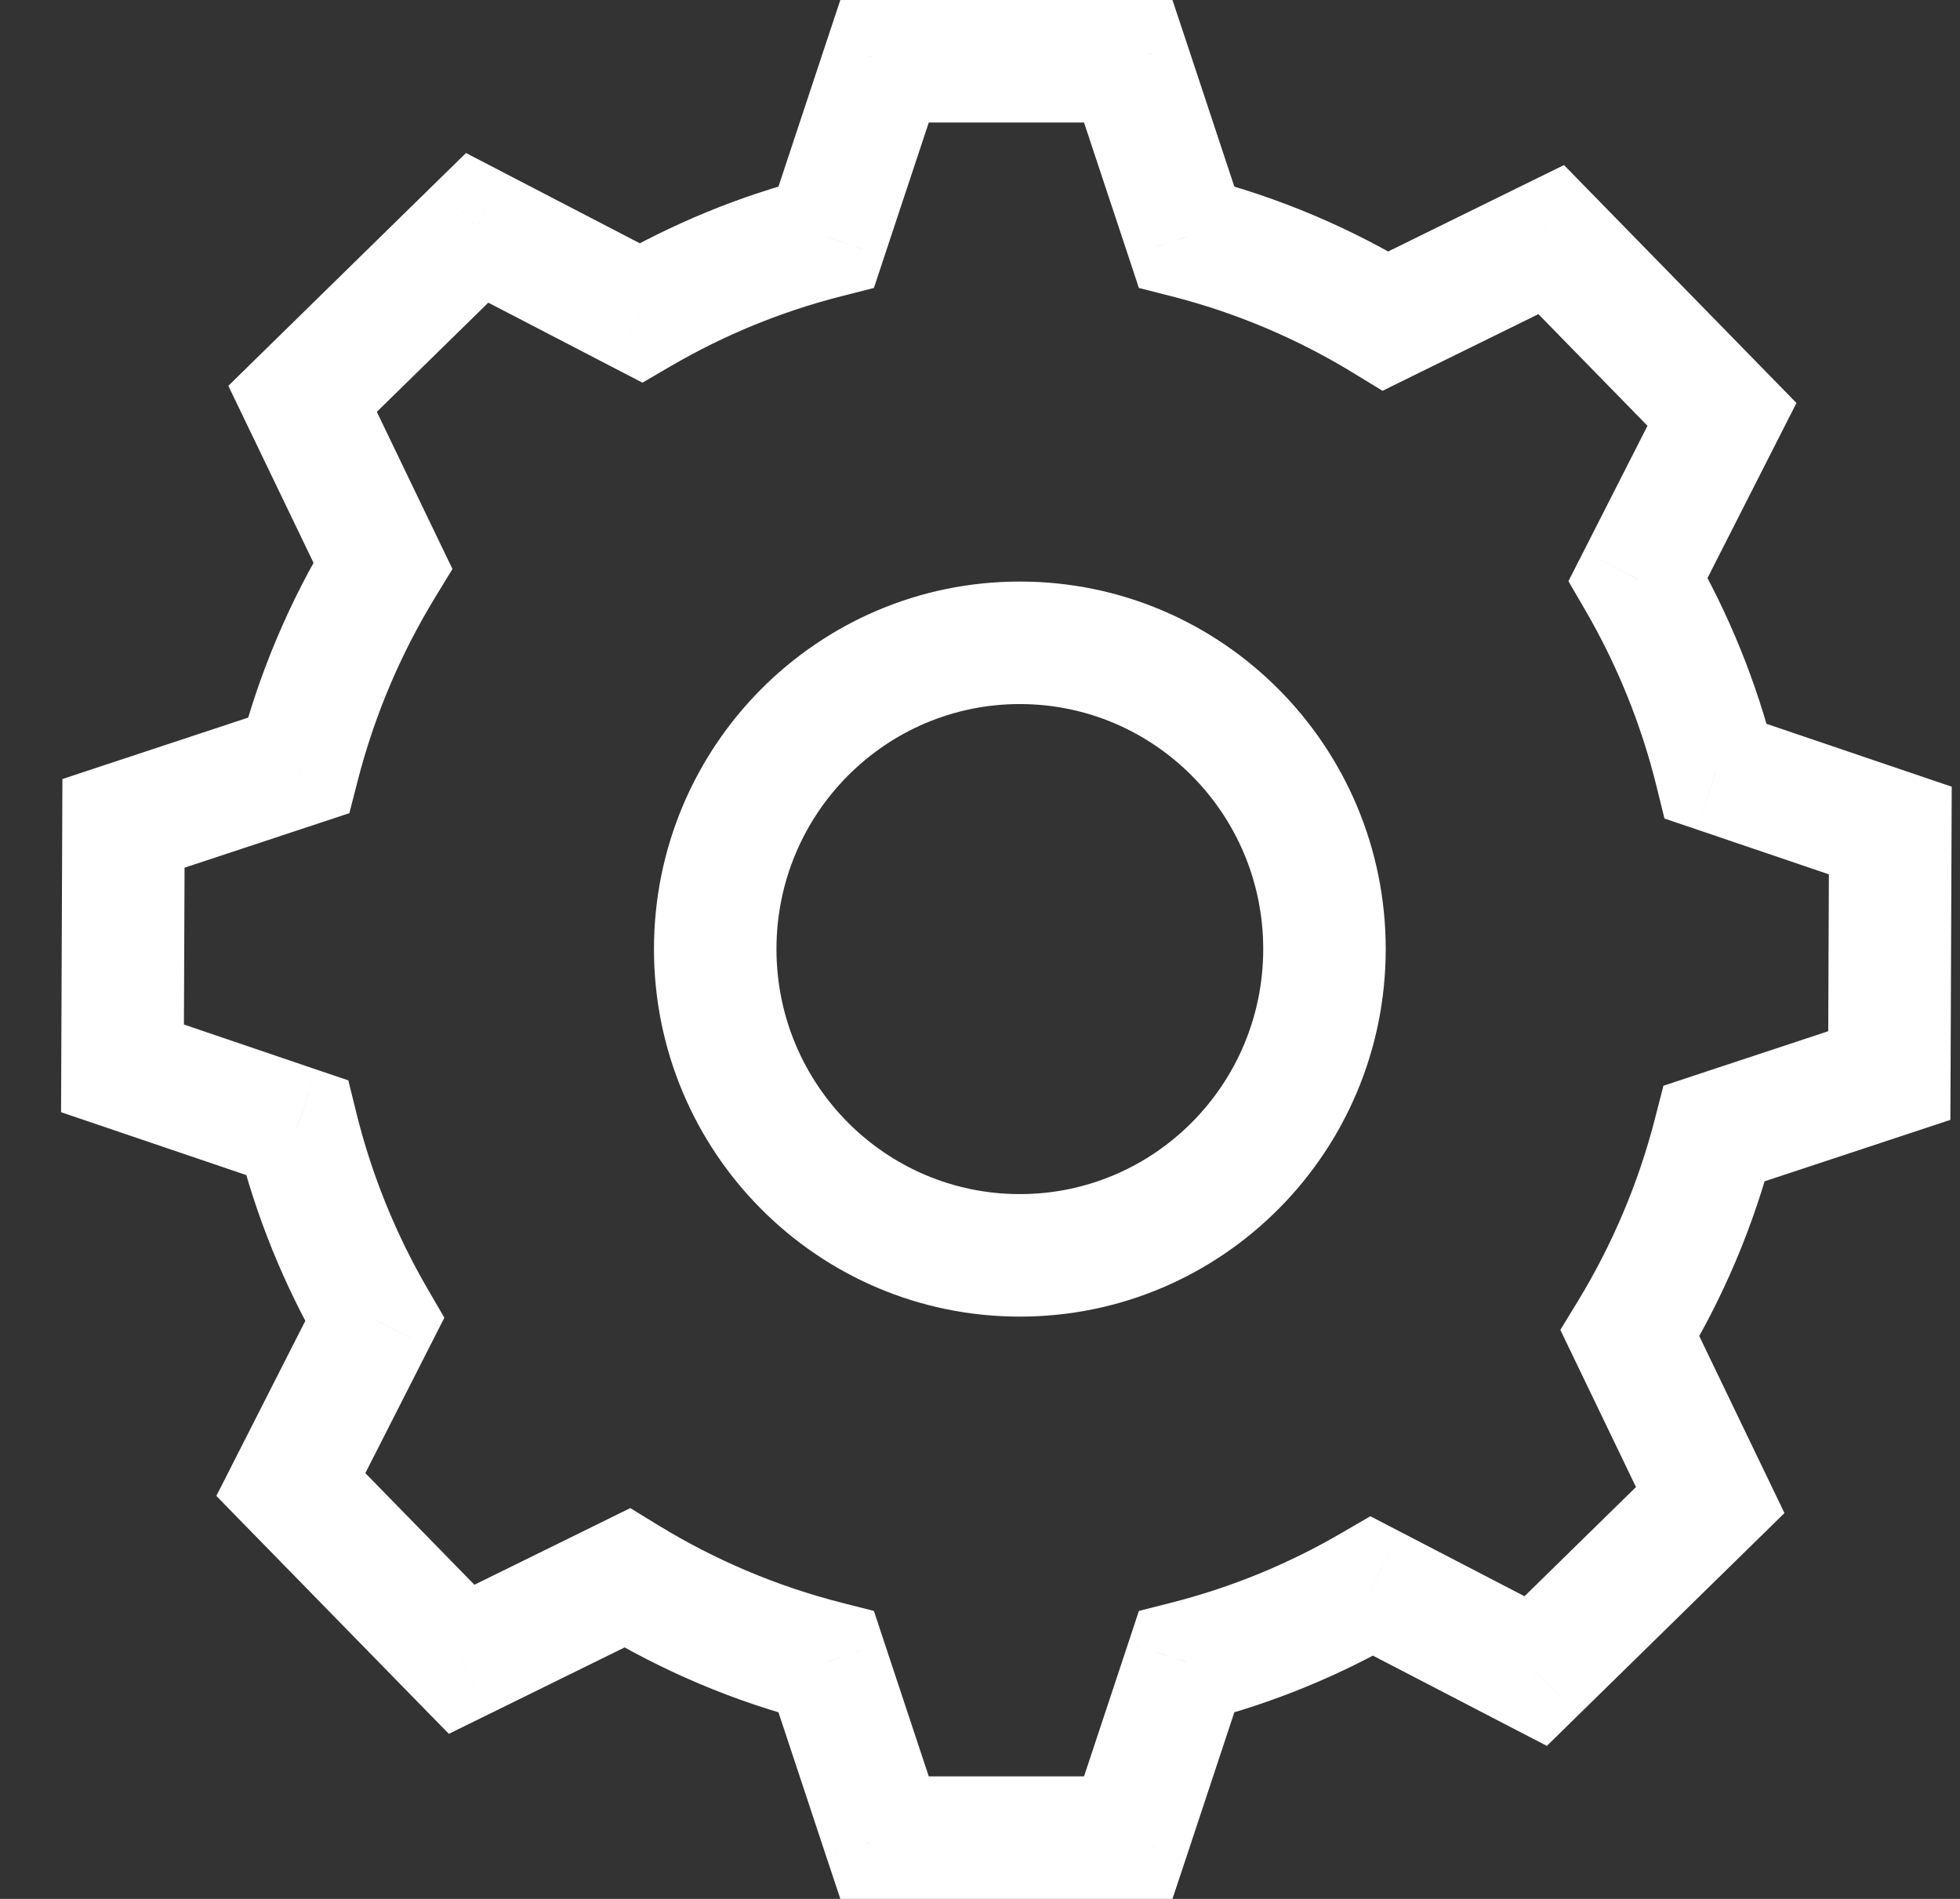 <svg width="32" height="31" viewBox="0 0 32 31" fill="none" xmlns="http://www.w3.org/2000/svg">
<rect x="0" y="0" width="32" height="31" fill="#333333" stroke="none"/>
<path d="M18.42 1L19.37 0.685L19.142 0H18.42V1ZM14.442 1V0H13.72L13.492 0.685L14.442 1ZM19.371 3.867L18.422 4.181L18.594 4.701L19.124 4.836L19.371 3.867ZM22.624 5.239L22.102 6.093L22.572 6.38L23.065 6.137L22.624 5.239ZM25.326 3.912L26.041 3.213L25.535 2.695L24.884 3.014L25.326 3.912ZM28.114 6.765L29.005 7.218L29.33 6.579L28.829 6.066L28.114 6.765ZM26.745 9.457L25.854 9.003L25.607 9.488L25.881 9.959L26.745 9.457ZM28.014 12.591L27.044 12.832L27.175 13.363L27.693 13.538L28.014 12.591ZM30.862 13.559L31.862 13.563L31.865 12.843L31.184 12.612L30.862 13.559ZM30.846 17.559L31.16 18.508L31.843 18.282L31.846 17.563L30.846 17.559ZM27.991 18.503L27.677 17.553L27.158 17.725L27.022 18.254L27.991 18.503ZM26.612 21.768L25.758 21.247L25.475 21.711L25.711 22.201L26.612 21.768ZM27.922 24.489L28.622 25.203L29.134 24.701L28.823 24.055L27.922 24.489ZM25.072 27.281L24.611 28.168L25.255 28.502L25.772 27.995L25.072 27.281ZM22.4 25.894L22.861 25.006L22.373 24.753L21.898 25.029L22.4 25.894ZM19.371 27.133L19.124 26.164L18.594 26.299L18.422 26.819L19.371 27.133ZM18.42 30V31H19.142L19.37 30.315L18.42 30ZM14.442 30L13.492 30.315L13.72 31H14.442V30ZM13.491 27.133L14.44 26.819L14.268 26.299L13.738 26.164L13.491 27.133ZM10.238 25.761L10.759 24.907L10.29 24.62L9.797 24.863L10.238 25.761ZM7.536 27.088L6.821 27.787L7.328 28.305L7.978 27.986L7.536 27.088ZM4.748 24.235L3.857 23.782L3.532 24.421L4.033 24.934L4.748 24.235ZM6.117 21.543L7.008 21.997L7.255 21.512L6.981 21.041L6.117 21.543ZM4.848 18.409L5.818 18.168L5.687 17.637L5.169 17.462L4.848 18.409ZM2 17.441L1 17.437L0.997 18.157L1.678 18.388L2 17.441ZM2.016 13.441L1.702 12.492L1.019 12.718L1.016 13.437L2.016 13.441ZM4.871 12.497L5.185 13.447L5.704 13.275L5.84 12.746L4.871 12.497ZM6.25 9.232L7.104 9.753L7.387 9.289L7.151 8.799L6.25 9.232ZM4.94 6.511L4.24 5.797L3.728 6.299L4.039 6.945L4.94 6.511ZM7.79 3.719L8.251 2.832L7.608 2.498L7.09 3.005L7.79 3.719ZM10.462 5.106L10.001 5.994L10.489 6.247L10.964 5.97L10.462 5.106ZM13.491 3.867L13.738 4.836L14.268 4.701L14.44 4.181L13.491 3.867ZM18.42 0H14.442V2H18.42V0ZM20.32 3.552L19.37 0.685L17.471 1.315L18.422 4.181L20.32 3.552ZM23.146 4.386C22.064 3.725 20.878 3.219 19.618 2.898L19.124 4.836C20.187 5.106 21.189 5.534 22.102 6.093L23.146 4.386ZM24.884 3.014L22.183 4.342L23.065 6.137L25.767 4.809L24.884 3.014ZM28.829 6.066L26.041 3.213L24.61 4.61L27.399 7.464L28.829 6.066ZM27.637 9.91L29.005 7.218L27.223 6.312L25.854 9.003L27.637 9.91ZM28.985 12.351C28.686 11.143 28.219 10.002 27.61 8.954L25.881 9.959C26.396 10.845 26.791 11.81 27.044 12.832L28.985 12.351ZM31.184 12.612L28.336 11.645L27.693 13.538L30.54 14.505L31.184 12.612ZM31.846 17.563L31.862 13.563L29.862 13.555L29.846 17.555L31.846 17.563ZM28.305 19.452L31.16 18.508L30.532 16.609L27.677 17.553L28.305 19.452ZM27.465 22.289C28.127 21.204 28.635 20.015 28.959 18.751L27.022 18.254C26.748 19.323 26.318 20.329 25.758 21.247L27.465 22.289ZM25.711 22.201L27.021 24.923L28.823 24.055L27.513 21.334L25.711 22.201ZM27.222 23.775L24.372 26.566L25.772 27.995L28.622 25.203L27.222 23.775ZM25.533 26.393L22.861 25.006L21.94 26.782L24.611 28.168L25.533 26.393ZM19.618 28.102C20.784 27.805 21.888 27.349 22.903 26.758L21.898 25.029C21.04 25.529 20.108 25.914 19.124 26.164L19.618 28.102ZM19.37 30.315L20.32 27.448L18.422 26.819L17.471 29.685L19.37 30.315ZM14.442 31H18.42V29H14.442V31ZM12.542 27.448L13.492 30.315L15.391 29.685L14.44 26.819L12.542 27.448ZM9.716 26.614C10.798 27.275 11.984 27.782 13.244 28.102L13.738 26.164C12.675 25.893 11.674 25.466 10.759 24.907L9.716 26.614ZM7.978 27.986L10.679 26.658L9.797 24.863L7.095 26.191L7.978 27.986ZM4.033 24.934L6.821 27.787L8.252 26.39L5.463 23.536L4.033 24.934ZM5.225 21.09L3.857 23.782L5.64 24.688L7.008 21.997L5.225 21.09ZM3.877 18.649C4.176 19.857 4.643 20.998 5.252 22.046L6.981 21.041C6.466 20.155 6.071 19.19 5.818 18.168L3.877 18.649ZM1.678 18.388L4.526 19.355L5.169 17.462L2.322 16.494L1.678 18.388ZM1.016 13.437L1 17.437L3 17.445L3.016 13.445L1.016 13.437ZM4.557 11.548L1.702 12.492L2.33 14.391L5.185 13.447L4.557 11.548ZM5.397 8.711C4.735 9.795 4.227 10.985 3.903 12.249L5.84 12.746C6.114 11.677 6.544 10.671 7.104 9.753L5.397 8.711ZM4.039 6.945L5.349 9.666L7.151 8.799L5.841 6.077L4.039 6.945ZM7.09 3.005L4.24 5.797L5.64 7.225L8.49 4.434L7.09 3.005ZM10.922 4.219L8.251 2.832L7.329 4.607L10.001 5.994L10.922 4.219ZM13.244 2.898C12.078 3.195 10.974 3.651 9.959 4.242L10.964 5.97C11.822 5.471 12.754 5.086 13.738 4.836L13.244 2.898ZM13.492 0.685L12.542 3.552L14.44 4.181L15.391 1.315L13.492 0.685ZM20.624 15.494C20.624 17.708 18.84 19.494 16.65 19.494V21.494C19.954 21.494 22.624 18.803 22.624 15.494H20.624ZM16.65 11.494C18.84 11.494 20.624 13.28 20.624 15.494H22.624C22.624 12.185 19.954 9.494 16.65 9.494V11.494ZM12.677 15.494C12.677 13.28 14.461 11.494 16.65 11.494V9.494C13.346 9.494 10.677 12.185 10.677 15.494H12.677ZM16.65 19.494C14.461 19.494 12.677 17.708 12.677 15.494H10.677C10.677 18.803 13.346 21.494 16.65 21.494V19.494Z" fill="white"/>
</svg>
